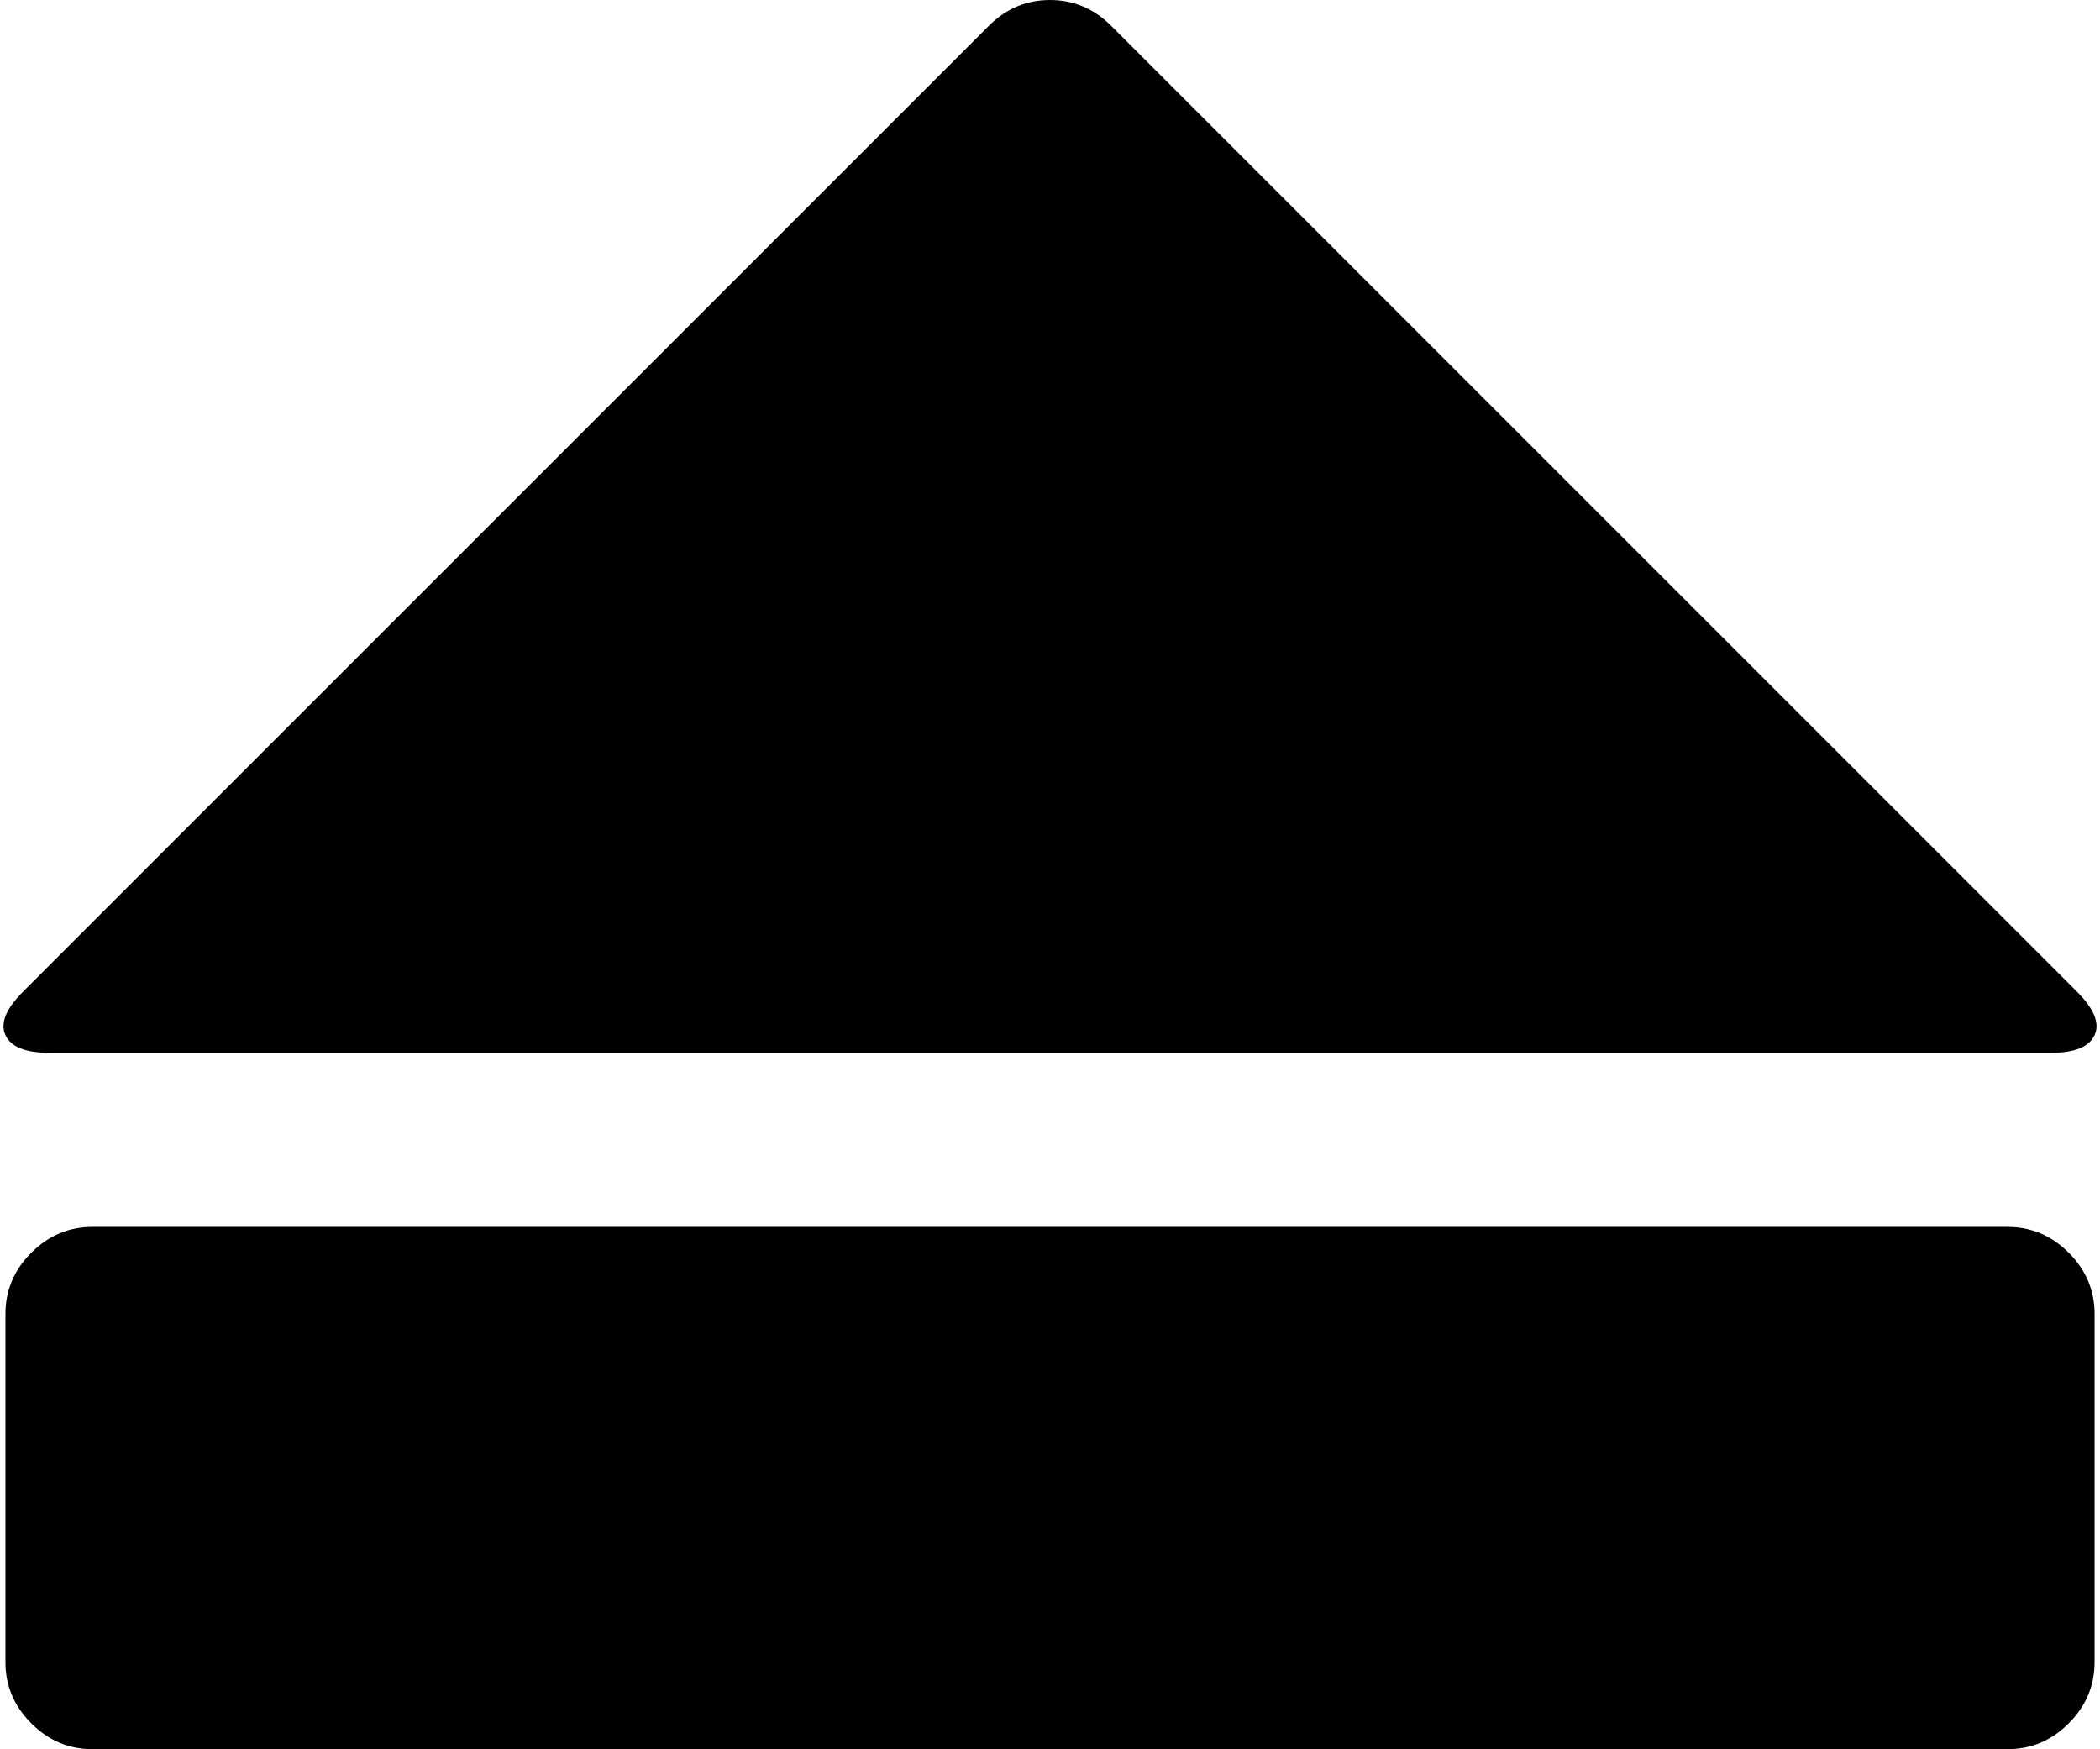 <svg xmlns="http://www.w3.org/2000/svg" viewBox="0 0 1544 1286"><path d="M17 729L727 19q19-19 45-19t45 19l710 710q19 19 13 32t-32 13H36q-26 0-32-13t13-32zm1459 557H68q-26 0-45-19t-19-45V966q0-26 19-45t45-19h1408q26 0 45 19t19 45v256q0 26-19 45t-45 19z"/></svg>